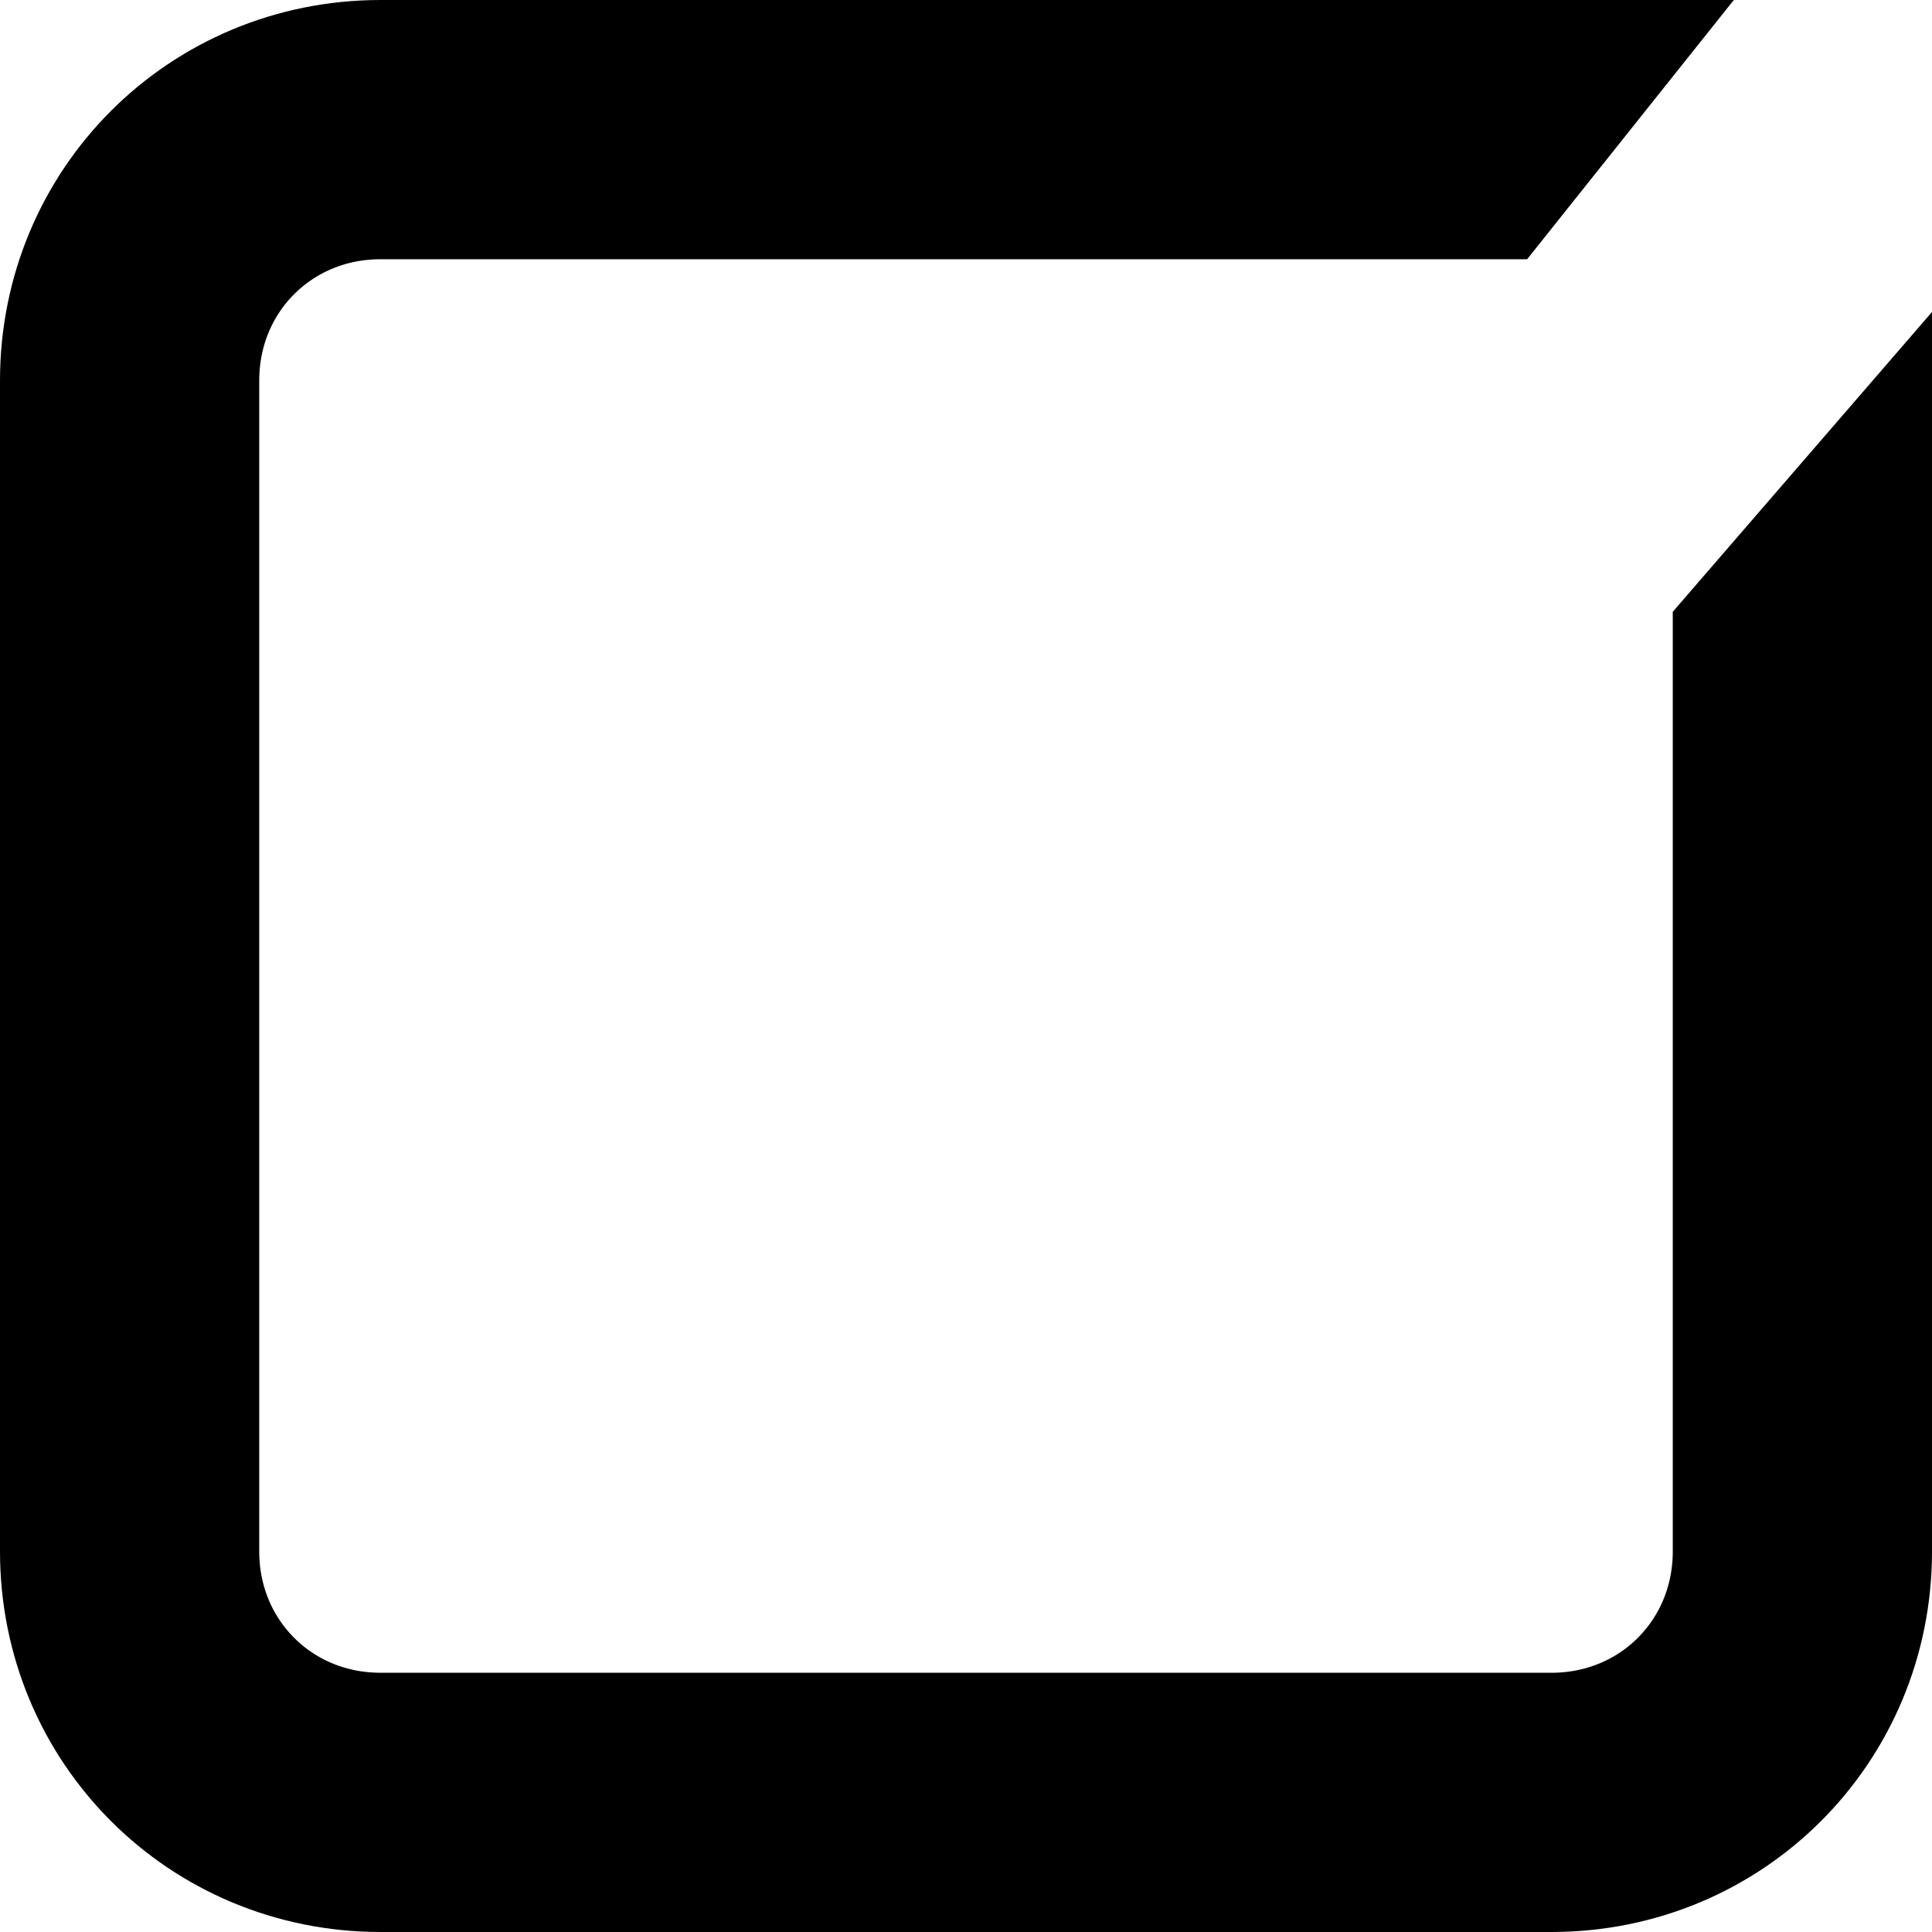 <svg width="22" height="22" viewBox="0 0 22 22" fill="none" xmlns="http://www.w3.org/2000/svg">
<path d="M4.333 1C2.477 1 1 2.477 1 4.333V17.667C1 19.523 2.477 21 4.333 21H17.667C19.523 21 21 19.523 21 17.667V6.238L20.048 7.339V17.667C20.048 19 19 20.048 17.667 20.048H4.333C3 20.048 1.952 19 1.952 17.667V4.333C1.952 3 3 1.952 4.333 1.952H16.908L17.667 1H4.333Z" fill="black" stroke="black" stroke-width="2"/>
</svg>
